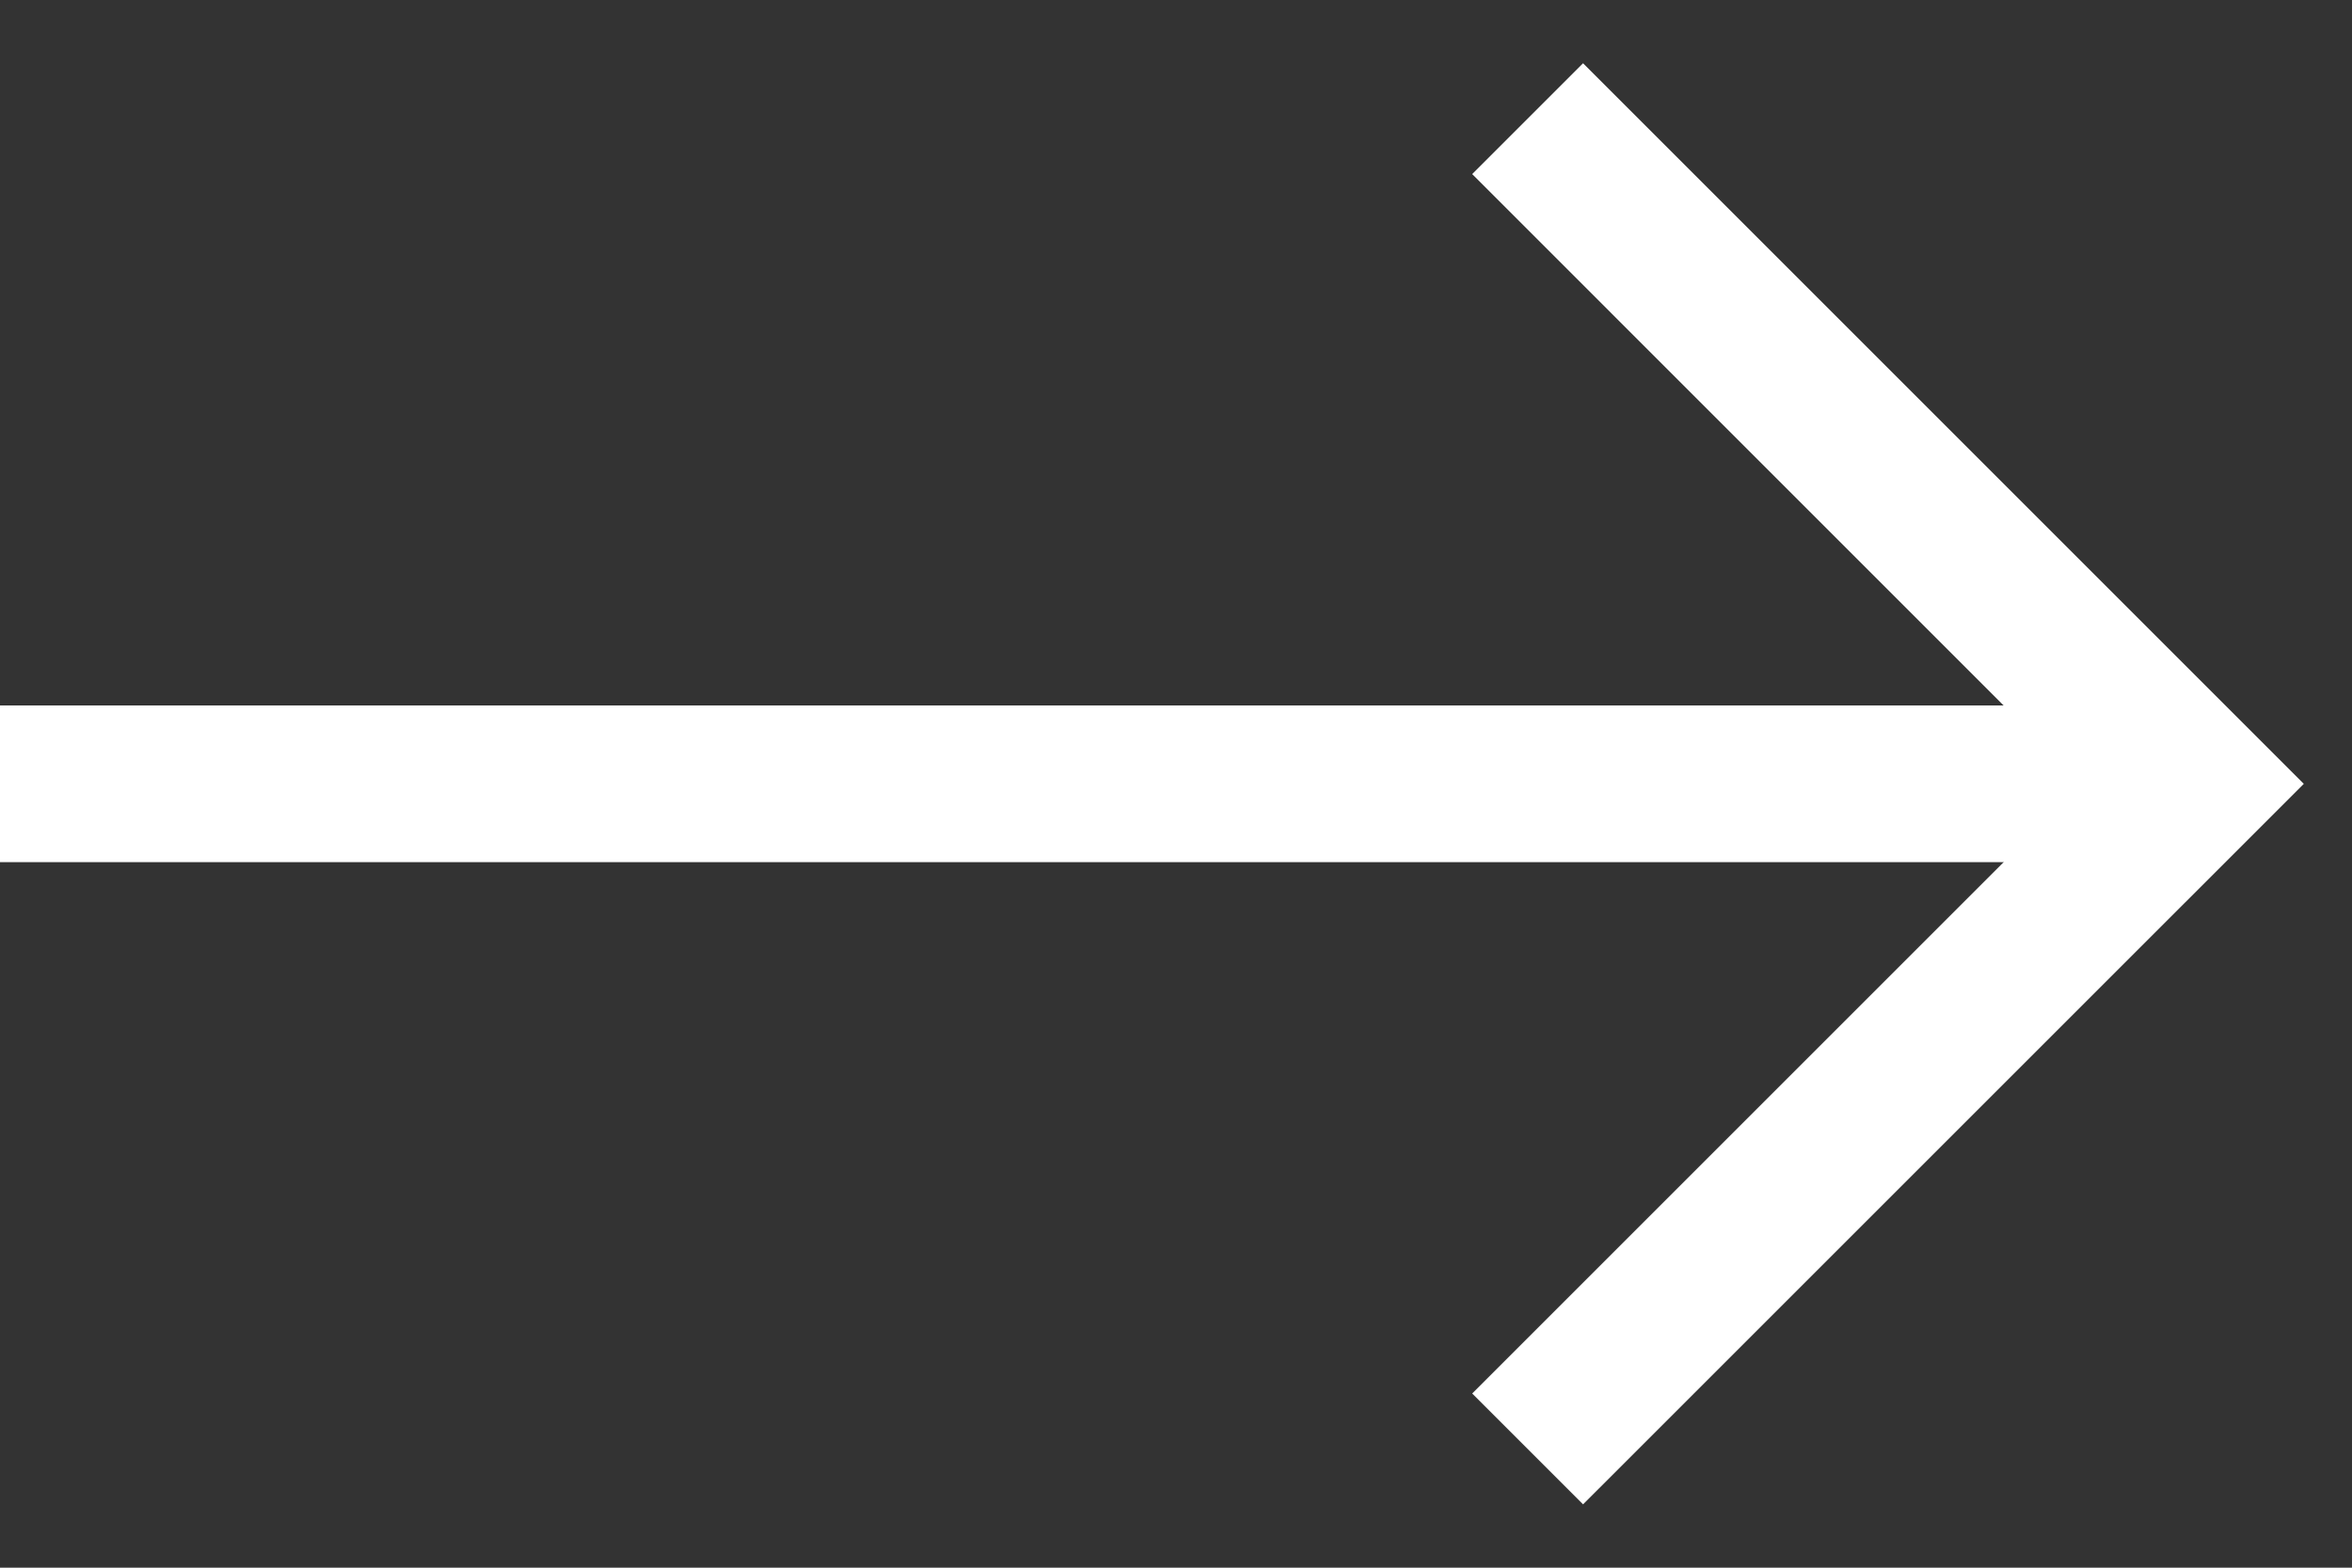 <svg width="30" height="20" viewBox="0 0 30 20" fill="none" xmlns="http://www.w3.org/2000/svg">
<rect x="0" y="0" width="30" height="20" fill="#333333" stroke="none"/>
<path d="M20.192 0.807L18.778 2.221L26.556 10L18.778 17.778L20.192 19.192L29.385 10L20.192 0.807Z" fill="white"/>
<path d="M28 9L28 10.999L-8.74228e-08 10.999L0 9L28 9Z" fill="white"/>
</svg>
